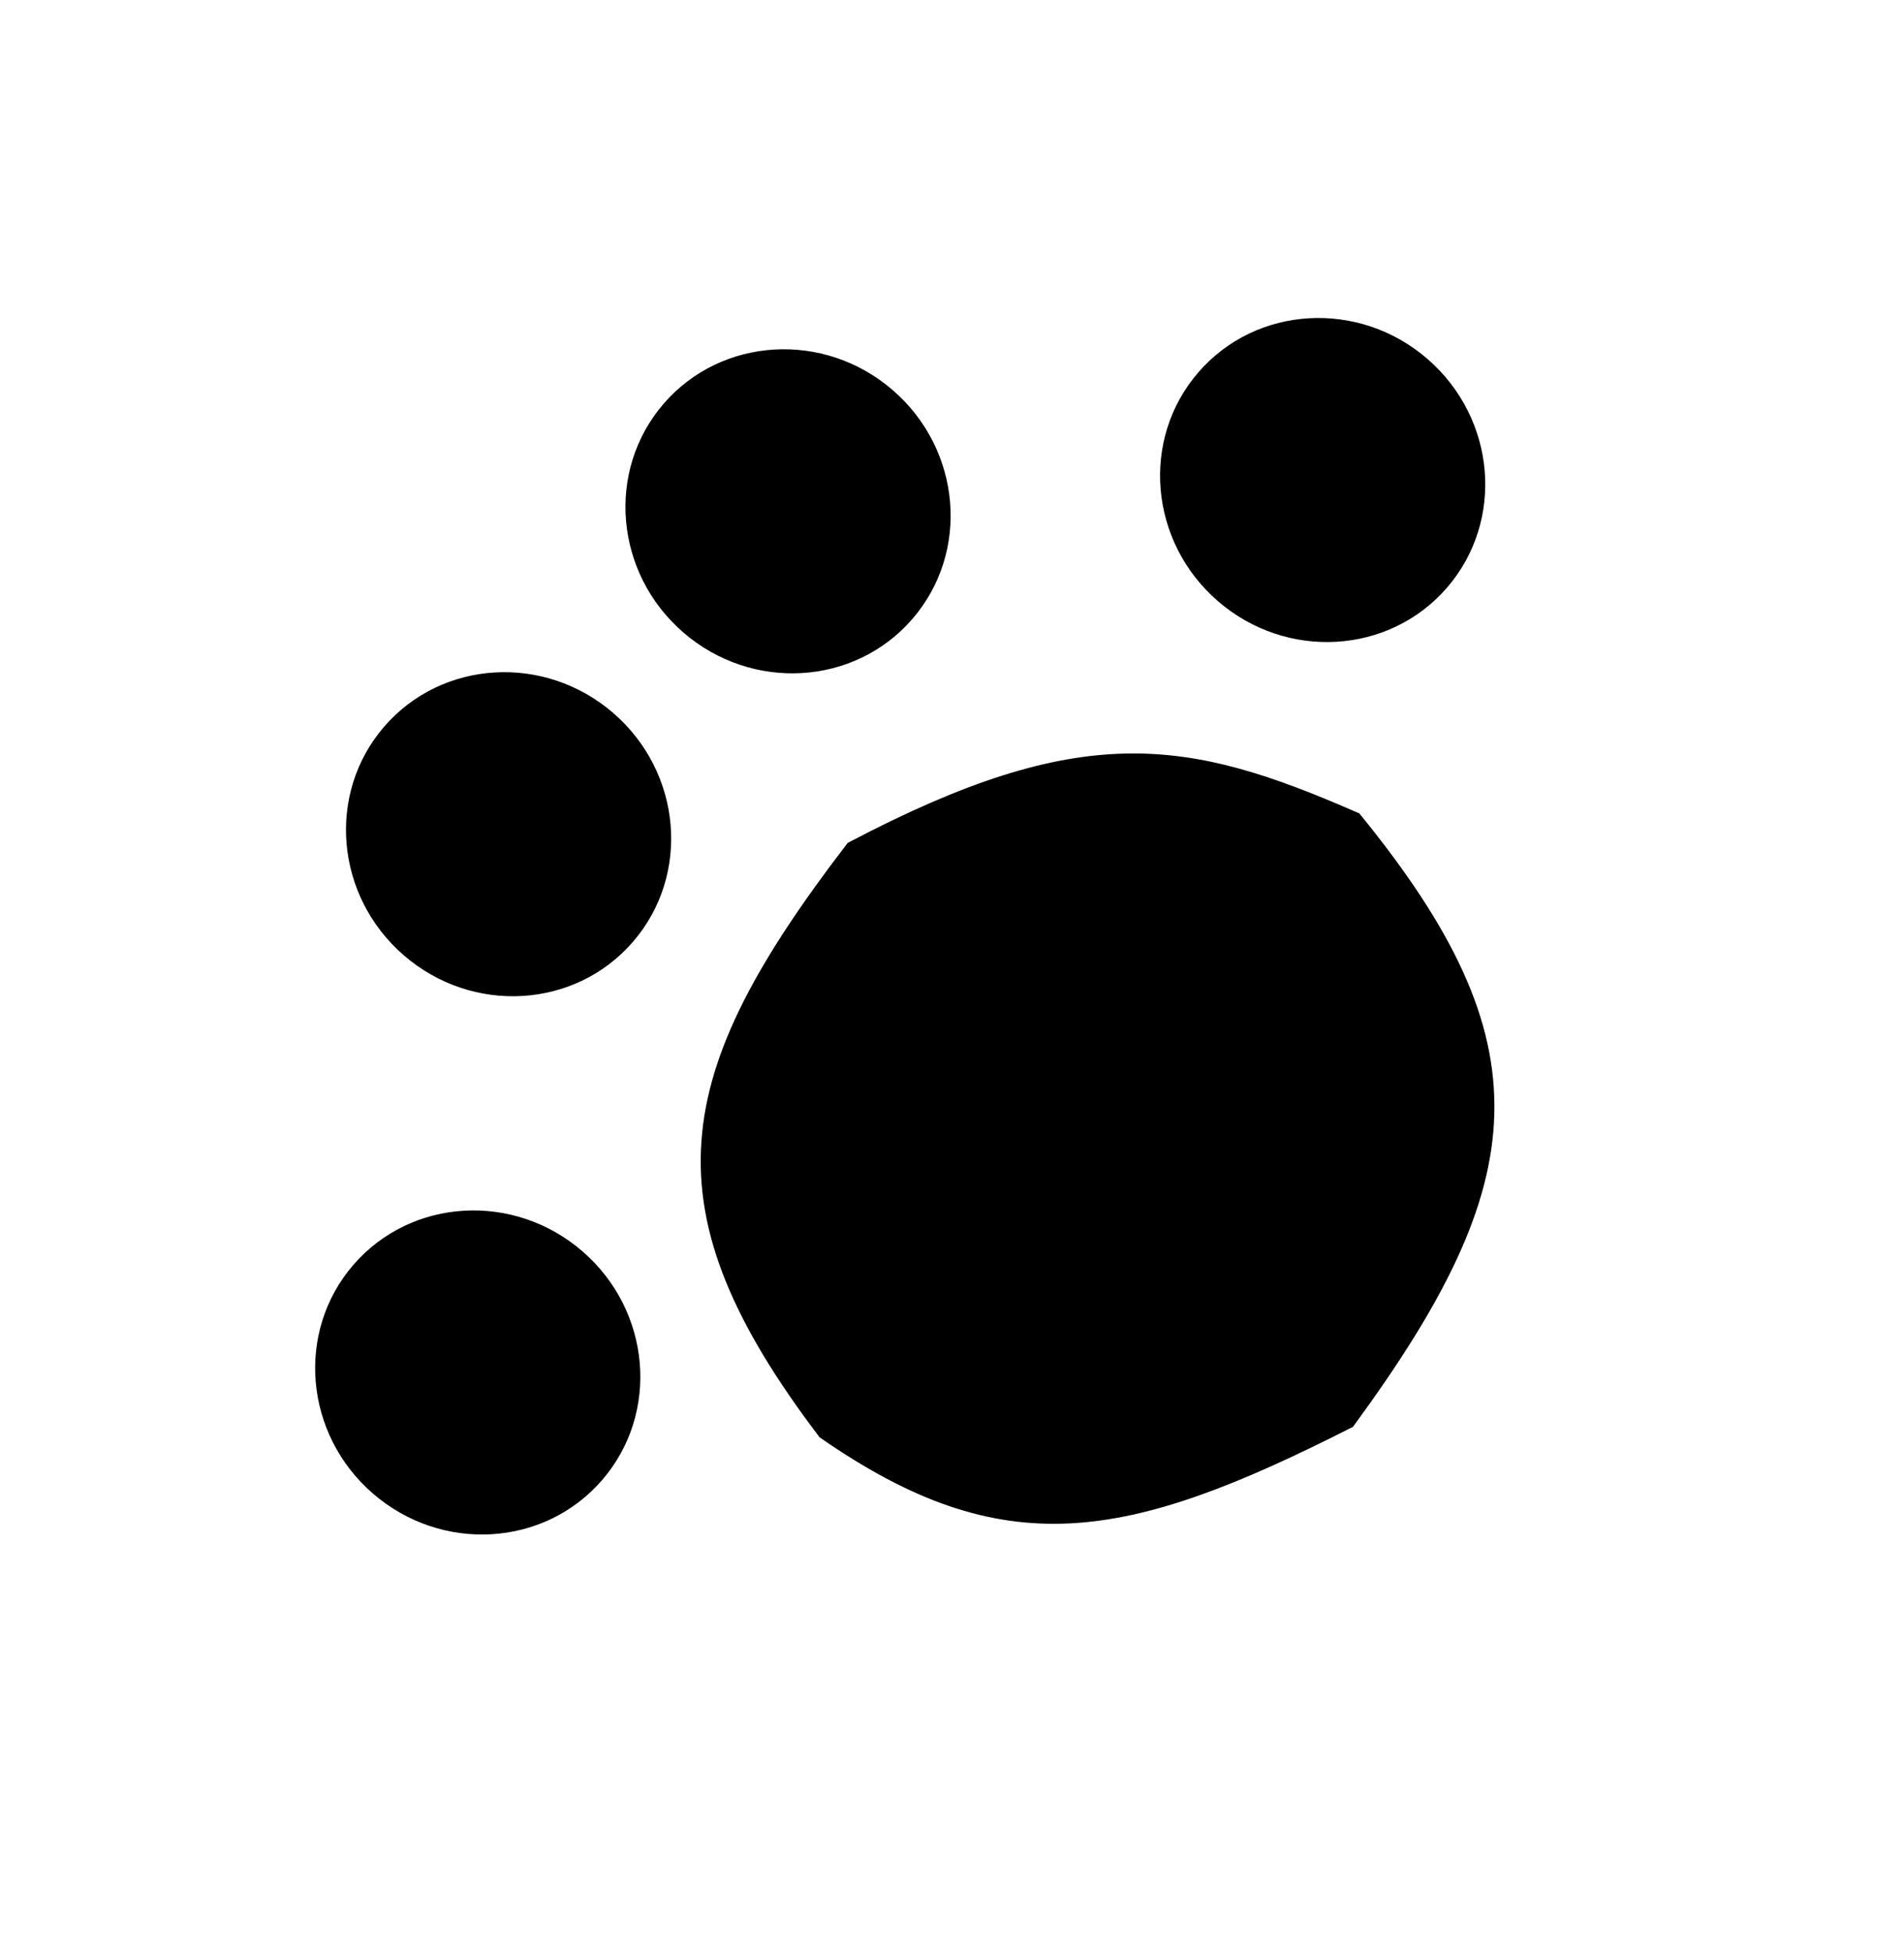 <svg width="80" height="82" viewBox="0 0 80 82" fill="none" xmlns="http://www.w3.org/2000/svg">
<path d="M56.515 59.535C47.157 64.279 42.251 65.161 34.787 60.002C27.705 50.65 28.637 45.34 35.946 35.794C45.54 30.765 49.786 31.508 56.804 34.573C64.416 43.942 63.908 49.43 56.515 59.535Z" fill="black" stroke="black"/>
<ellipse cx="55.574" cy="20.161" rx="6.727" ry="6.909" transform="rotate(-49.113 55.574 20.161)" fill="black"/>
<ellipse cx="33.111" cy="21.475" rx="6.727" ry="6.909" transform="rotate(-49.113 33.111 21.475)" fill="black"/>
<ellipse cx="21.369" cy="35.037" rx="6.727" ry="6.909" transform="rotate(-49.113 21.369 35.037)" fill="black"/>
<ellipse cx="20.073" cy="57.644" rx="6.727" ry="6.909" transform="rotate(-49.113 20.073 57.644)" fill="black"/>
</svg>
